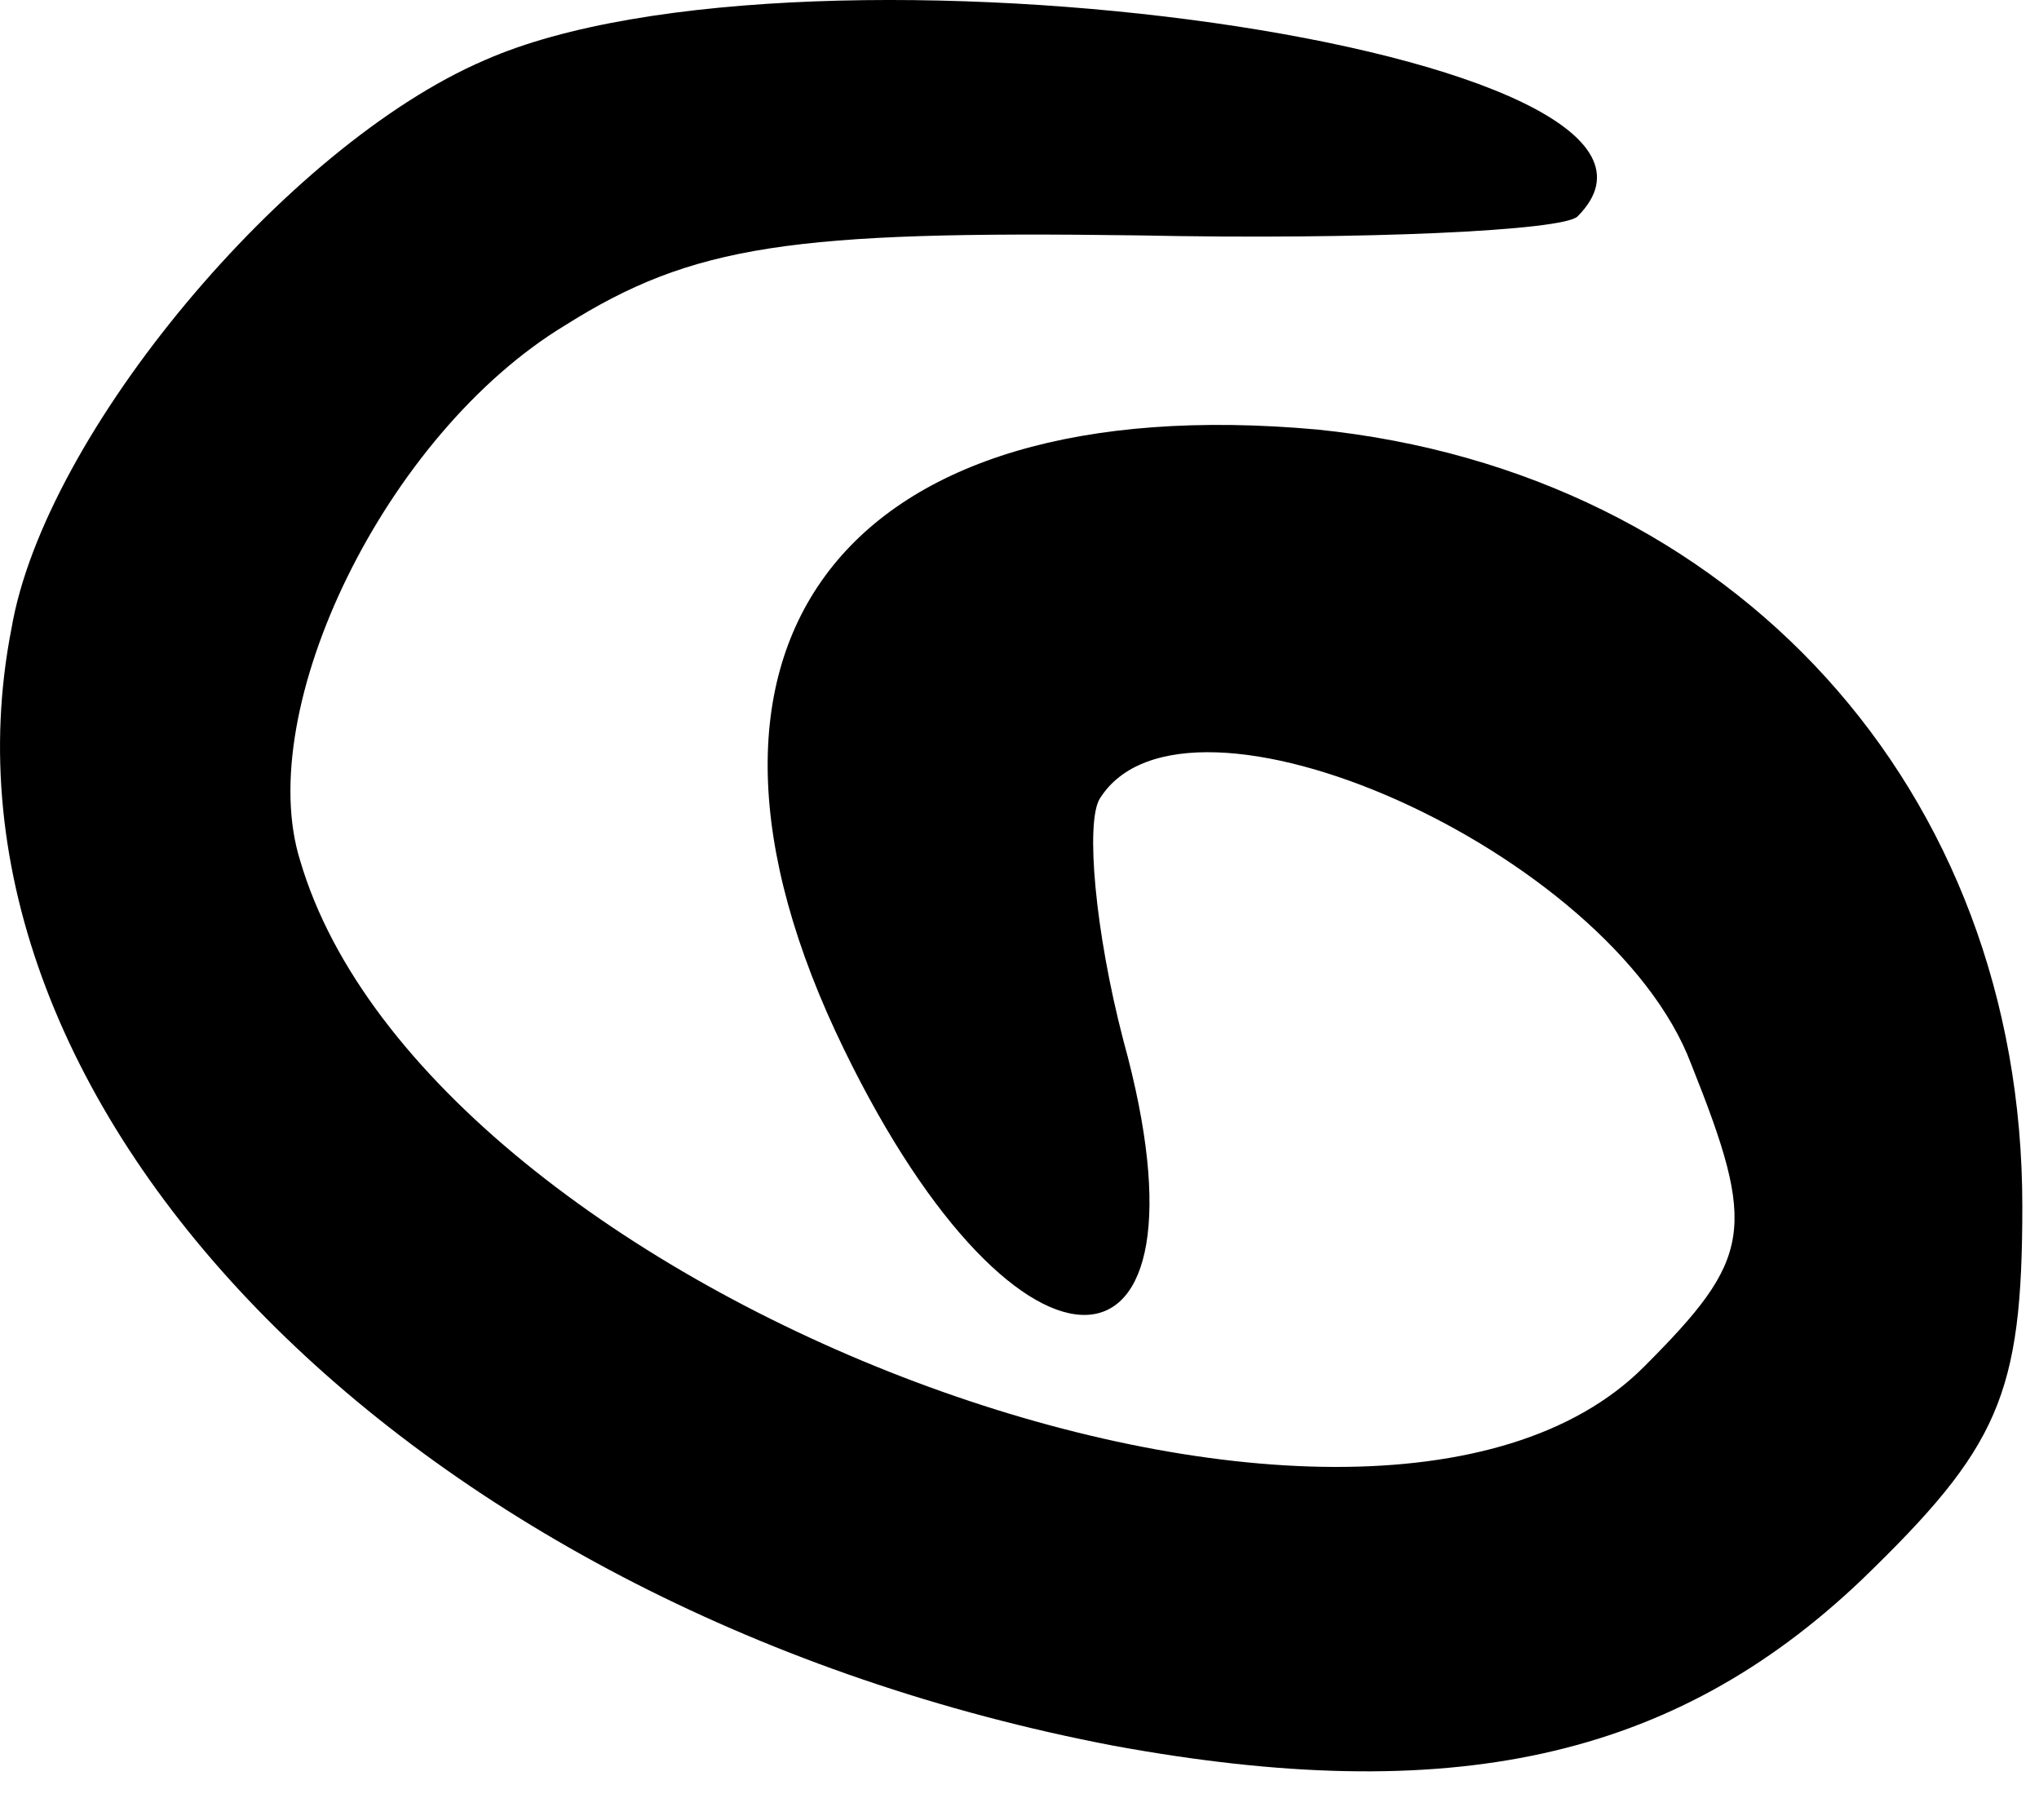 <svg width="28" height="25" viewBox="0 0 28 25" fill="none" xmlns="http://www.w3.org/2000/svg">
<path d="M6.655 0.827C3.926 1.998 0.612 5.965 0.158 8.631C-1.142 15.264 5.745 22.158 15.296 23.979C19.909 24.824 22.963 24.174 25.561 21.703C27.446 19.882 27.771 19.166 27.771 16.565C27.771 10.842 23.807 6.485 18.09 5.9C11.593 5.314 8.864 8.826 11.593 14.419C13.997 19.361 16.79 19.231 15.426 14.289C15.036 12.793 14.906 11.297 15.101 10.972C16.271 9.086 22.118 11.688 23.223 14.614C24.132 16.89 24.067 17.28 22.573 18.776C18.739 22.613 5.875 17.801 4.121 11.818C3.471 9.737 5.29 5.965 7.759 4.469C9.514 3.363 10.878 3.168 15.621 3.233C18.739 3.298 21.468 3.168 21.663 2.973C23.937 0.697 11.073 -1.124 6.655 0.827Z" fill="black"/>
</svg>
